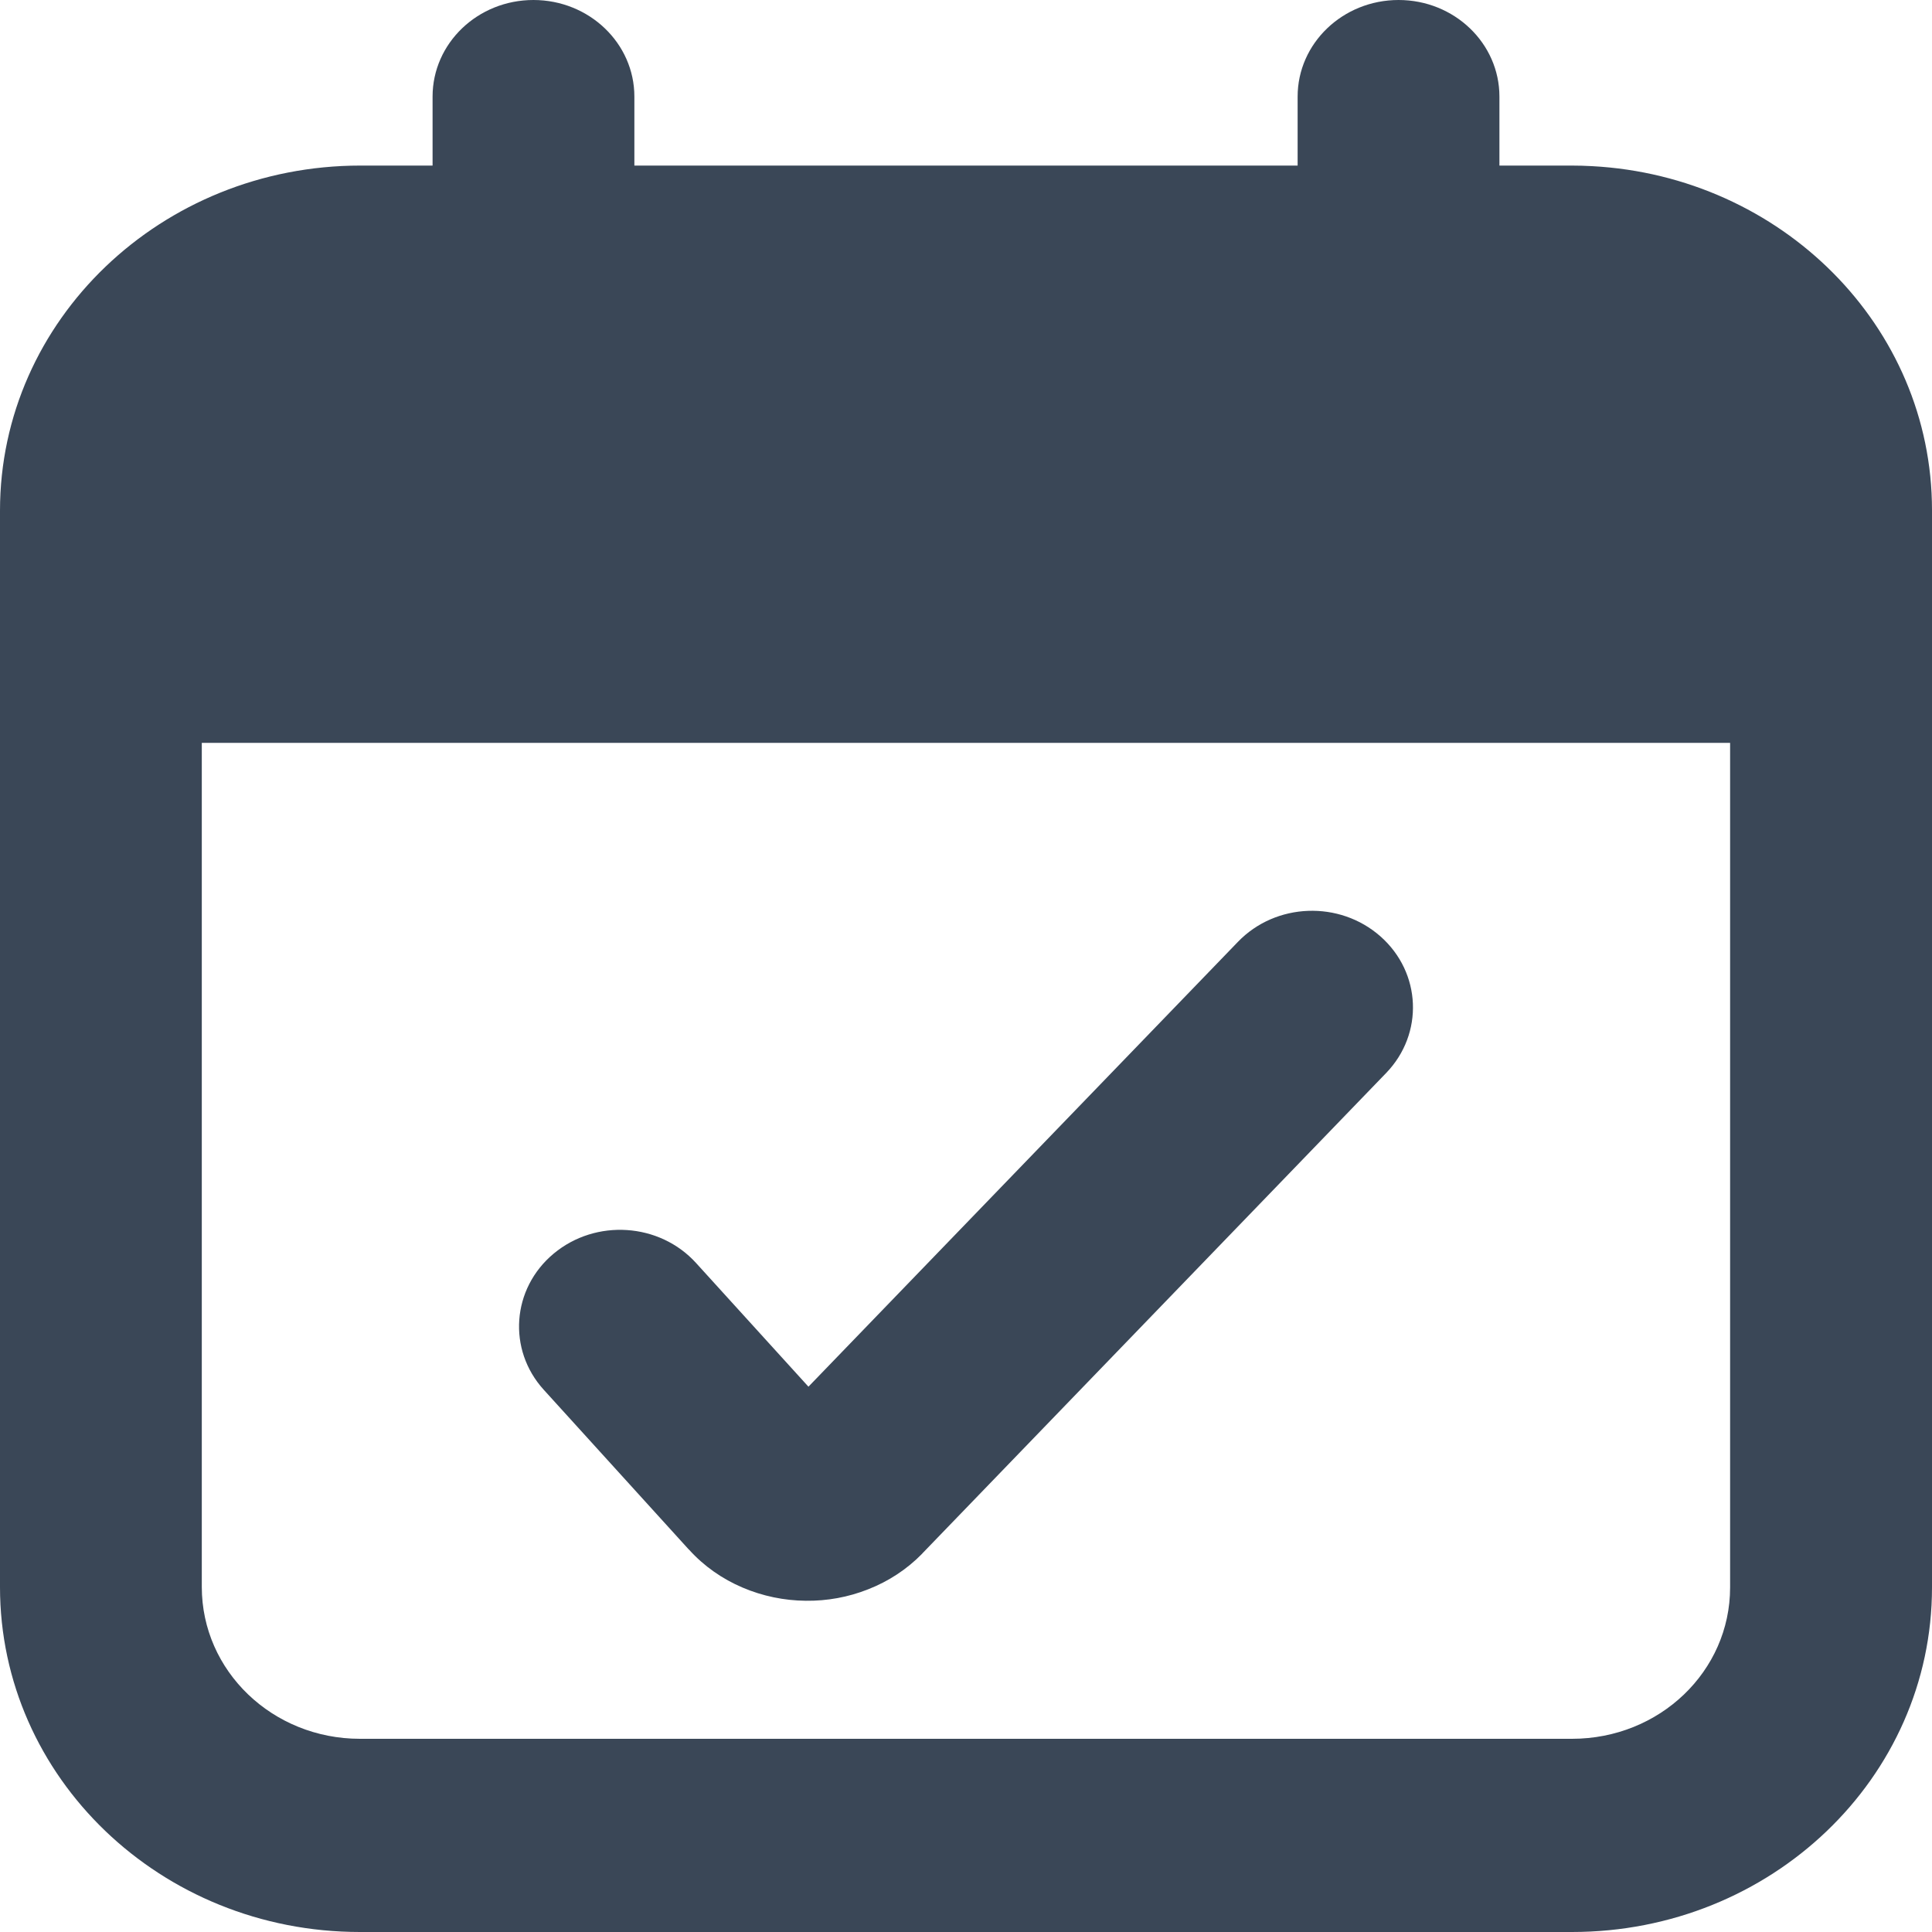 <svg width="20" height="20" viewBox="0 0 20 20" fill="none" xmlns="http://www.w3.org/2000/svg">
<path d="M14.291 9.694C14.715 10.069 14.741 10.701 14.35 11.107L9.549 16.08L9.547 16.083C9.387 16.247 9.195 16.371 8.988 16.452C8.782 16.534 8.561 16.574 8.341 16.571C8.118 16.569 7.894 16.523 7.686 16.434C7.479 16.346 7.288 16.214 7.133 16.042L7.13 16.04L5.629 14.387C5.251 13.971 5.297 13.339 5.732 12.977C6.168 12.614 6.828 12.658 7.206 13.075L8.369 14.355L12.815 9.75C13.206 9.344 13.867 9.319 14.291 9.694Z" fill="#3A4757"/>
<path fill-rule="evenodd" clip-rule="evenodd" d="M6.567 1C6.567 0.448 6.099 0 5.522 0C4.945 0 4.478 0.448 4.478 1V1.714H3.731C1.671 1.714 0 3.313 0 5.286V16.429C0 18.398 1.662 20 3.726 20H16.273C18.334 20 20 18.406 20 16.433V5.281C20 3.375 18.441 1.825 16.482 1.72C16.411 1.716 16.34 1.714 16.269 1.714H15.522V1C15.522 0.448 15.055 0 14.478 0C13.901 0 13.433 0.448 13.433 1V1.714H6.567V1ZM17.91 7.69H2.089V16.428C2.089 17.299 2.822 18 3.726 18H16.273C17.18 18 17.91 17.301 17.91 16.433V7.69Z" fill="#3A4757"/>
</svg>